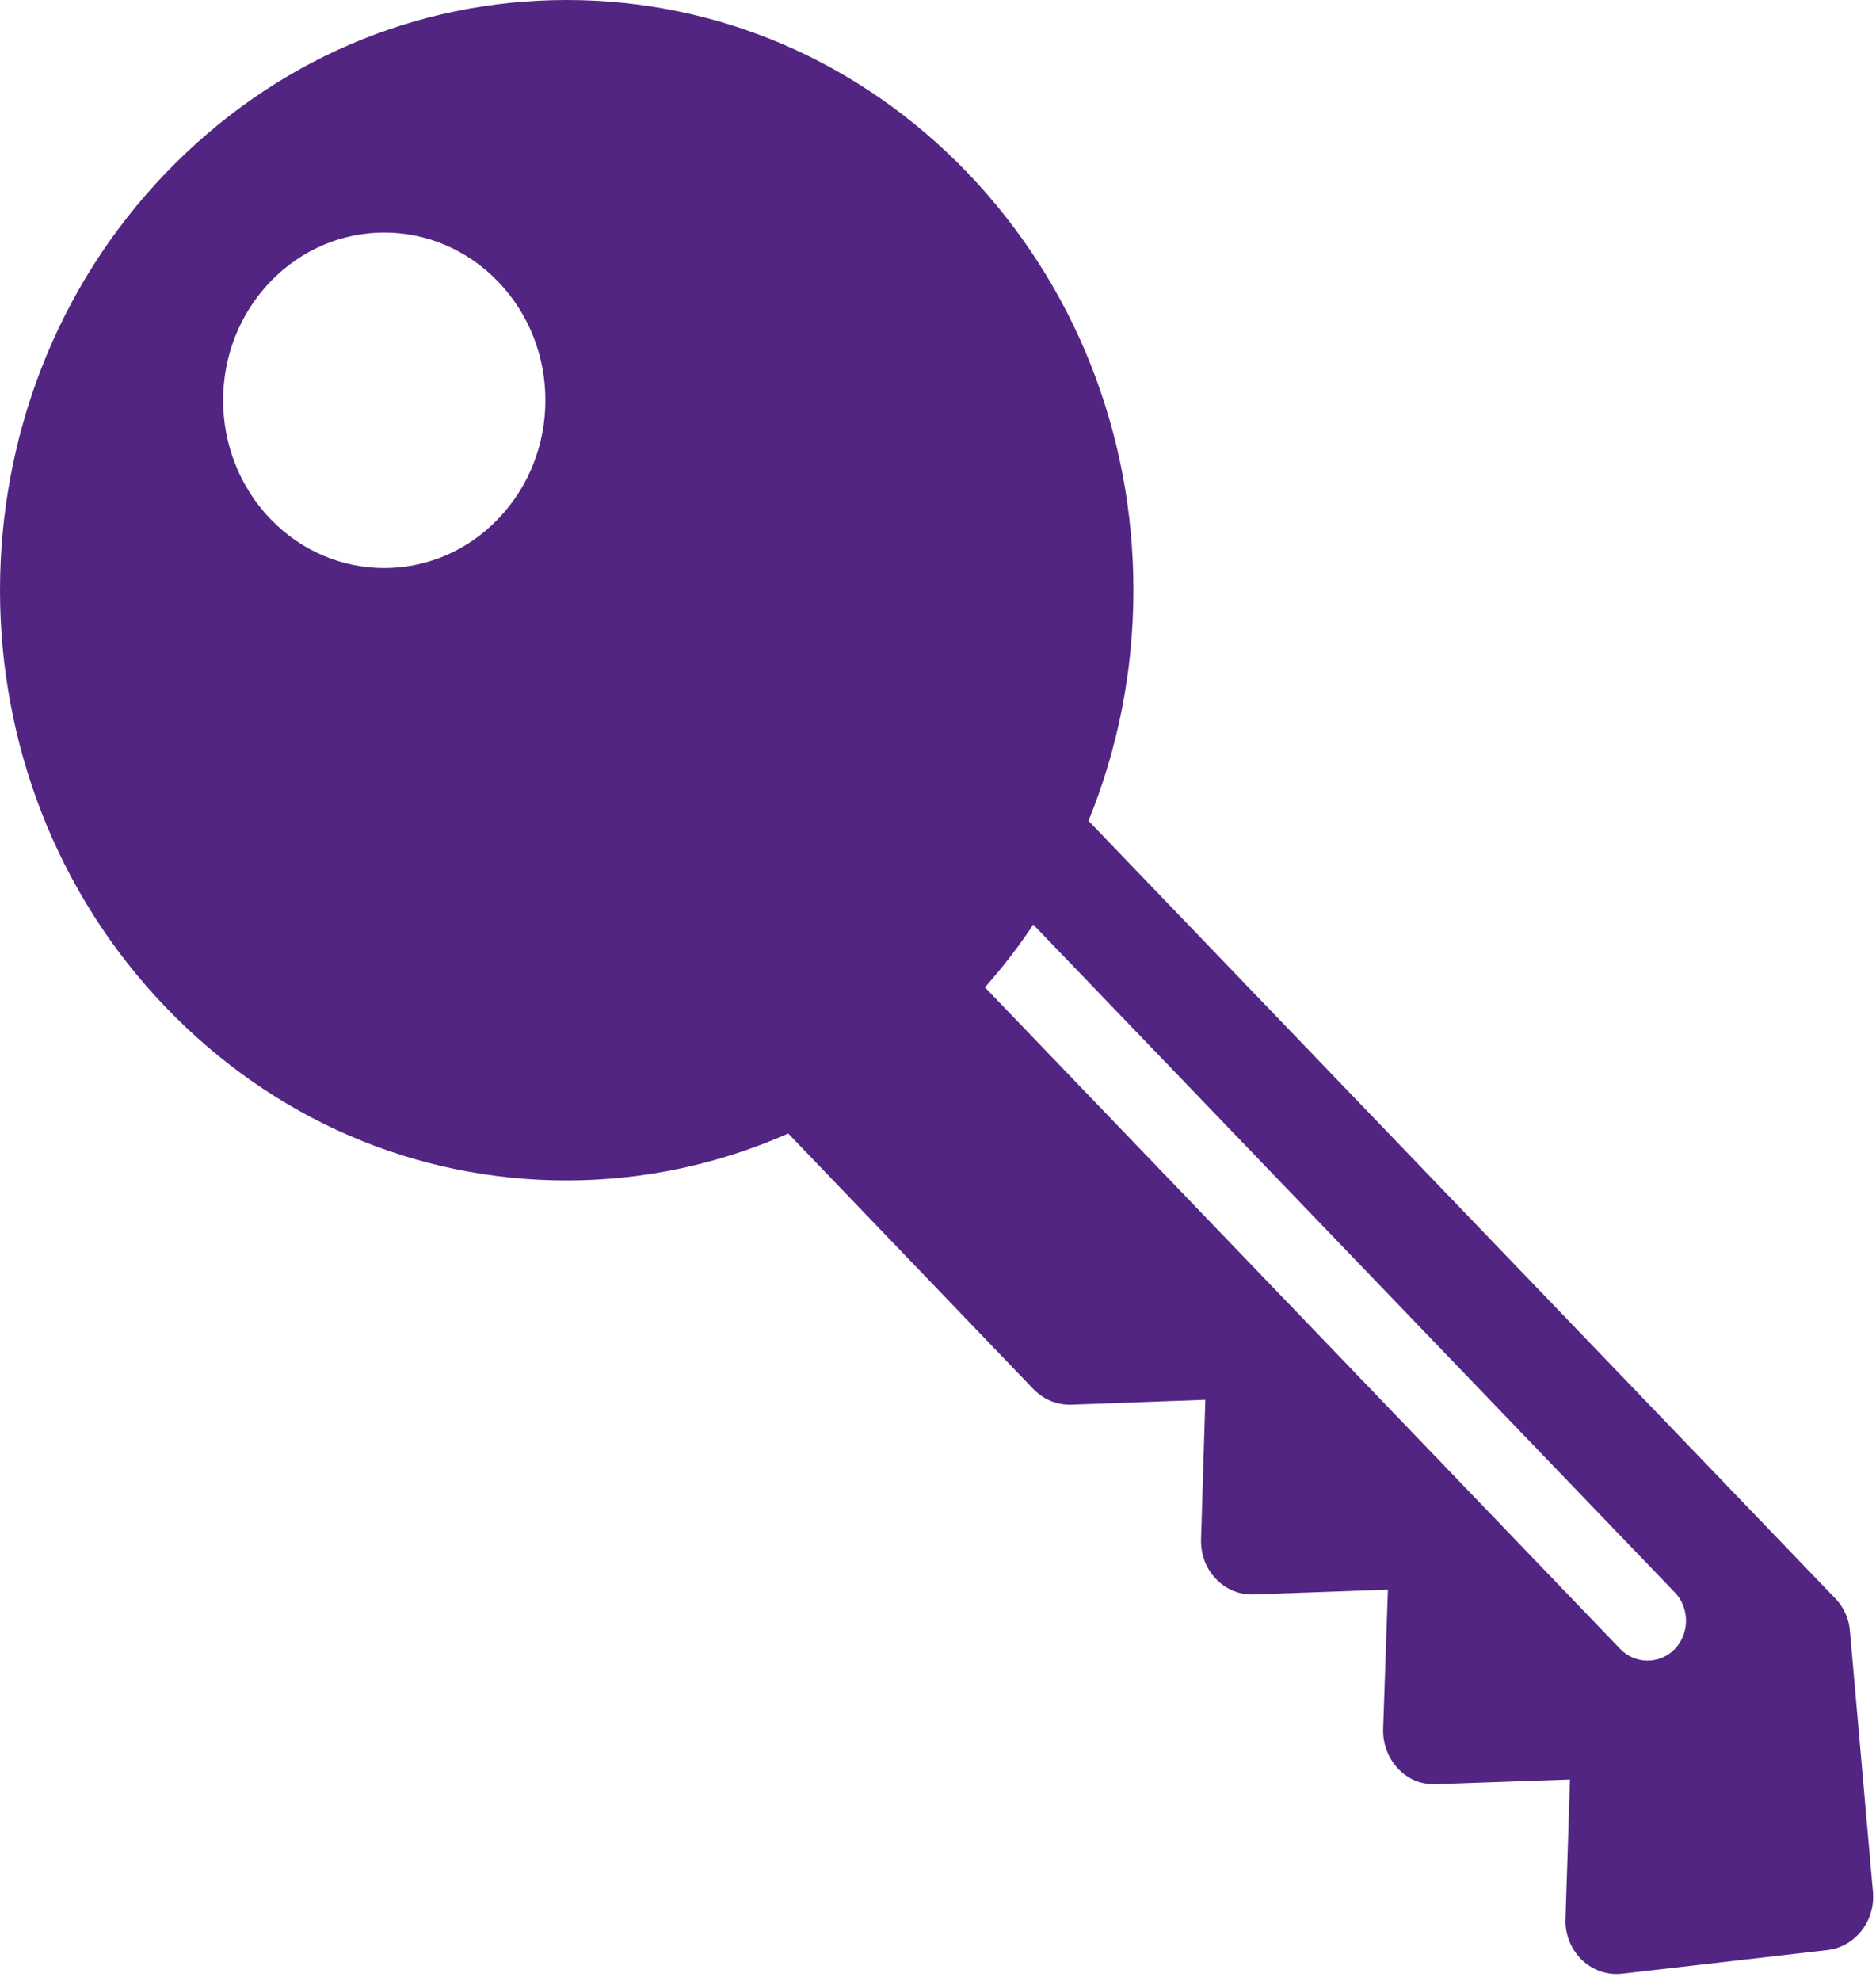 <?xml version="1.0" encoding="UTF-8" standalone="no"?>
<svg
   xmlns:dc="http://purl.org/dc/elements/1.1/"
   xmlns:cc="http://creativecommons.org/ns#"
   xmlns:rdf="http://www.w3.org/1999/02/22-rdf-syntax-ns#"
   xmlns:svg="http://www.w3.org/2000/svg"
   xmlns="http://www.w3.org/2000/svg"
   xmlns:sodipodi="http://sodipodi.sourceforge.net/DTD/sodipodi-0.dtd"
   xmlns:inkscape="http://www.inkscape.org/namespaces/inkscape"
   width="18px"
   height="19px"
   viewBox="0 0 18 19"
   version="1.1"
   id="svg2"
   inkscape:version="0.91 r13725"
   sodipodi:docname="key.svg">
  <defs
     id="defs15" />
  <sodipodi:namedview
     pagecolor="#ffffff"
     bordercolor="#666666"
     borderopacity="1"
     objecttolerance="10"
     gridtolerance="10"
     guidetolerance="10"
     inkscape:pageopacity="0"
     inkscape:pageshadow="2"
     inkscape:window-width="640"
     inkscape:window-height="480"
     id="namedview13"
     showgrid="false"
     inkscape:zoom="17.789474"
     inkscape:cx="0.42751479"
     inkscape:cy="9.443787"
     inkscape:current-layer="Curso-citomorfologia-hematologica" />
  <!-- Generator: Sketch 59.1 (86144) - https://sketch.com -->
  <title
     id="title4">Shape</title>
  <desc
     id="desc6">Created with Sketch.</desc>
  <g
     id="Curso-citomorfologia-hematologica"
     stroke="none"
     stroke-width="1"
     fill="none"
     fill-rule="evenodd">
    <g
       id="Curso-contraseña"
       transform="translate(-480, -347)"
       fill="#D08BAD"
       fill-rule="nonzero"
       style="fill:#522583;fill-opacity:1">
      <g
         id="Login-Copy"
         transform="translate(435, 302)"
         style="fill:#522583;fill-opacity:1">
        <g
           id="Group"
           transform="translate(30, 30)"
           style="fill:#522583;fill-opacity:1">
          <path
             d="M32.75,30.645 C32.742,30.528 32.691,30.415 32.608,30.33 L25.444,22.873 C25.726,22.182 25.875,21.434 25.875,20.66 C25.875,19.149 25.308,17.726 24.283,16.657 C23.256,15.589 21.89,15 20.437,15 C18.983,15 17.62,15.589 16.592,16.658 C14.47,18.865 14.469,22.455 16.591,24.662 C17.62,25.733 18.983,26.322 20.436,26.322 C21.18,26.322 21.897,26.166 22.563,25.872 L24.916,28.324 C25.014,28.424 25.143,28.478 25.283,28.473 L26.565,28.426 L26.524,29.765 C26.52,29.906 26.569,30.043 26.667,30.144 C26.762,30.244 26.895,30.299 27.03,30.293 L28.317,30.247 L28.271,31.584 C28.267,31.725 28.319,31.863 28.414,31.964 C28.512,32.064 28.626,32.118 28.78,32.113 L30.064,32.068 L30.021,33.405 C30.014,33.553 30.074,33.696 30.176,33.797 C30.27,33.886 30.387,33.934 30.51,33.934 C30.528,33.934 30.546,33.933 30.565,33.931 L32.534,33.704 C32.8,33.673 32.994,33.426 32.971,33.149 L32.75,30.645 Z M19.78,19.977 C19.175,20.606 18.198,20.606 17.594,19.977 C16.99,19.348 16.99,18.33 17.594,17.702 C18.198,17.073 19.175,17.073 19.78,17.702 C20.384,18.33 20.384,19.348 19.78,19.977 Z M31.07,30.816 C30.998,30.891 30.901,30.928 30.808,30.928 C30.714,30.928 30.618,30.891 30.546,30.816 L24.45,24.47 C24.62,24.279 24.774,24.079 24.914,23.868 L31.069,30.273 C31.213,30.423 31.213,30.667 31.07,30.816 Z"
             id="Shape"
             style="fill:#522583;fill-opacity:1" />
        </g>
      </g>
    </g>
  </g>
</svg>
